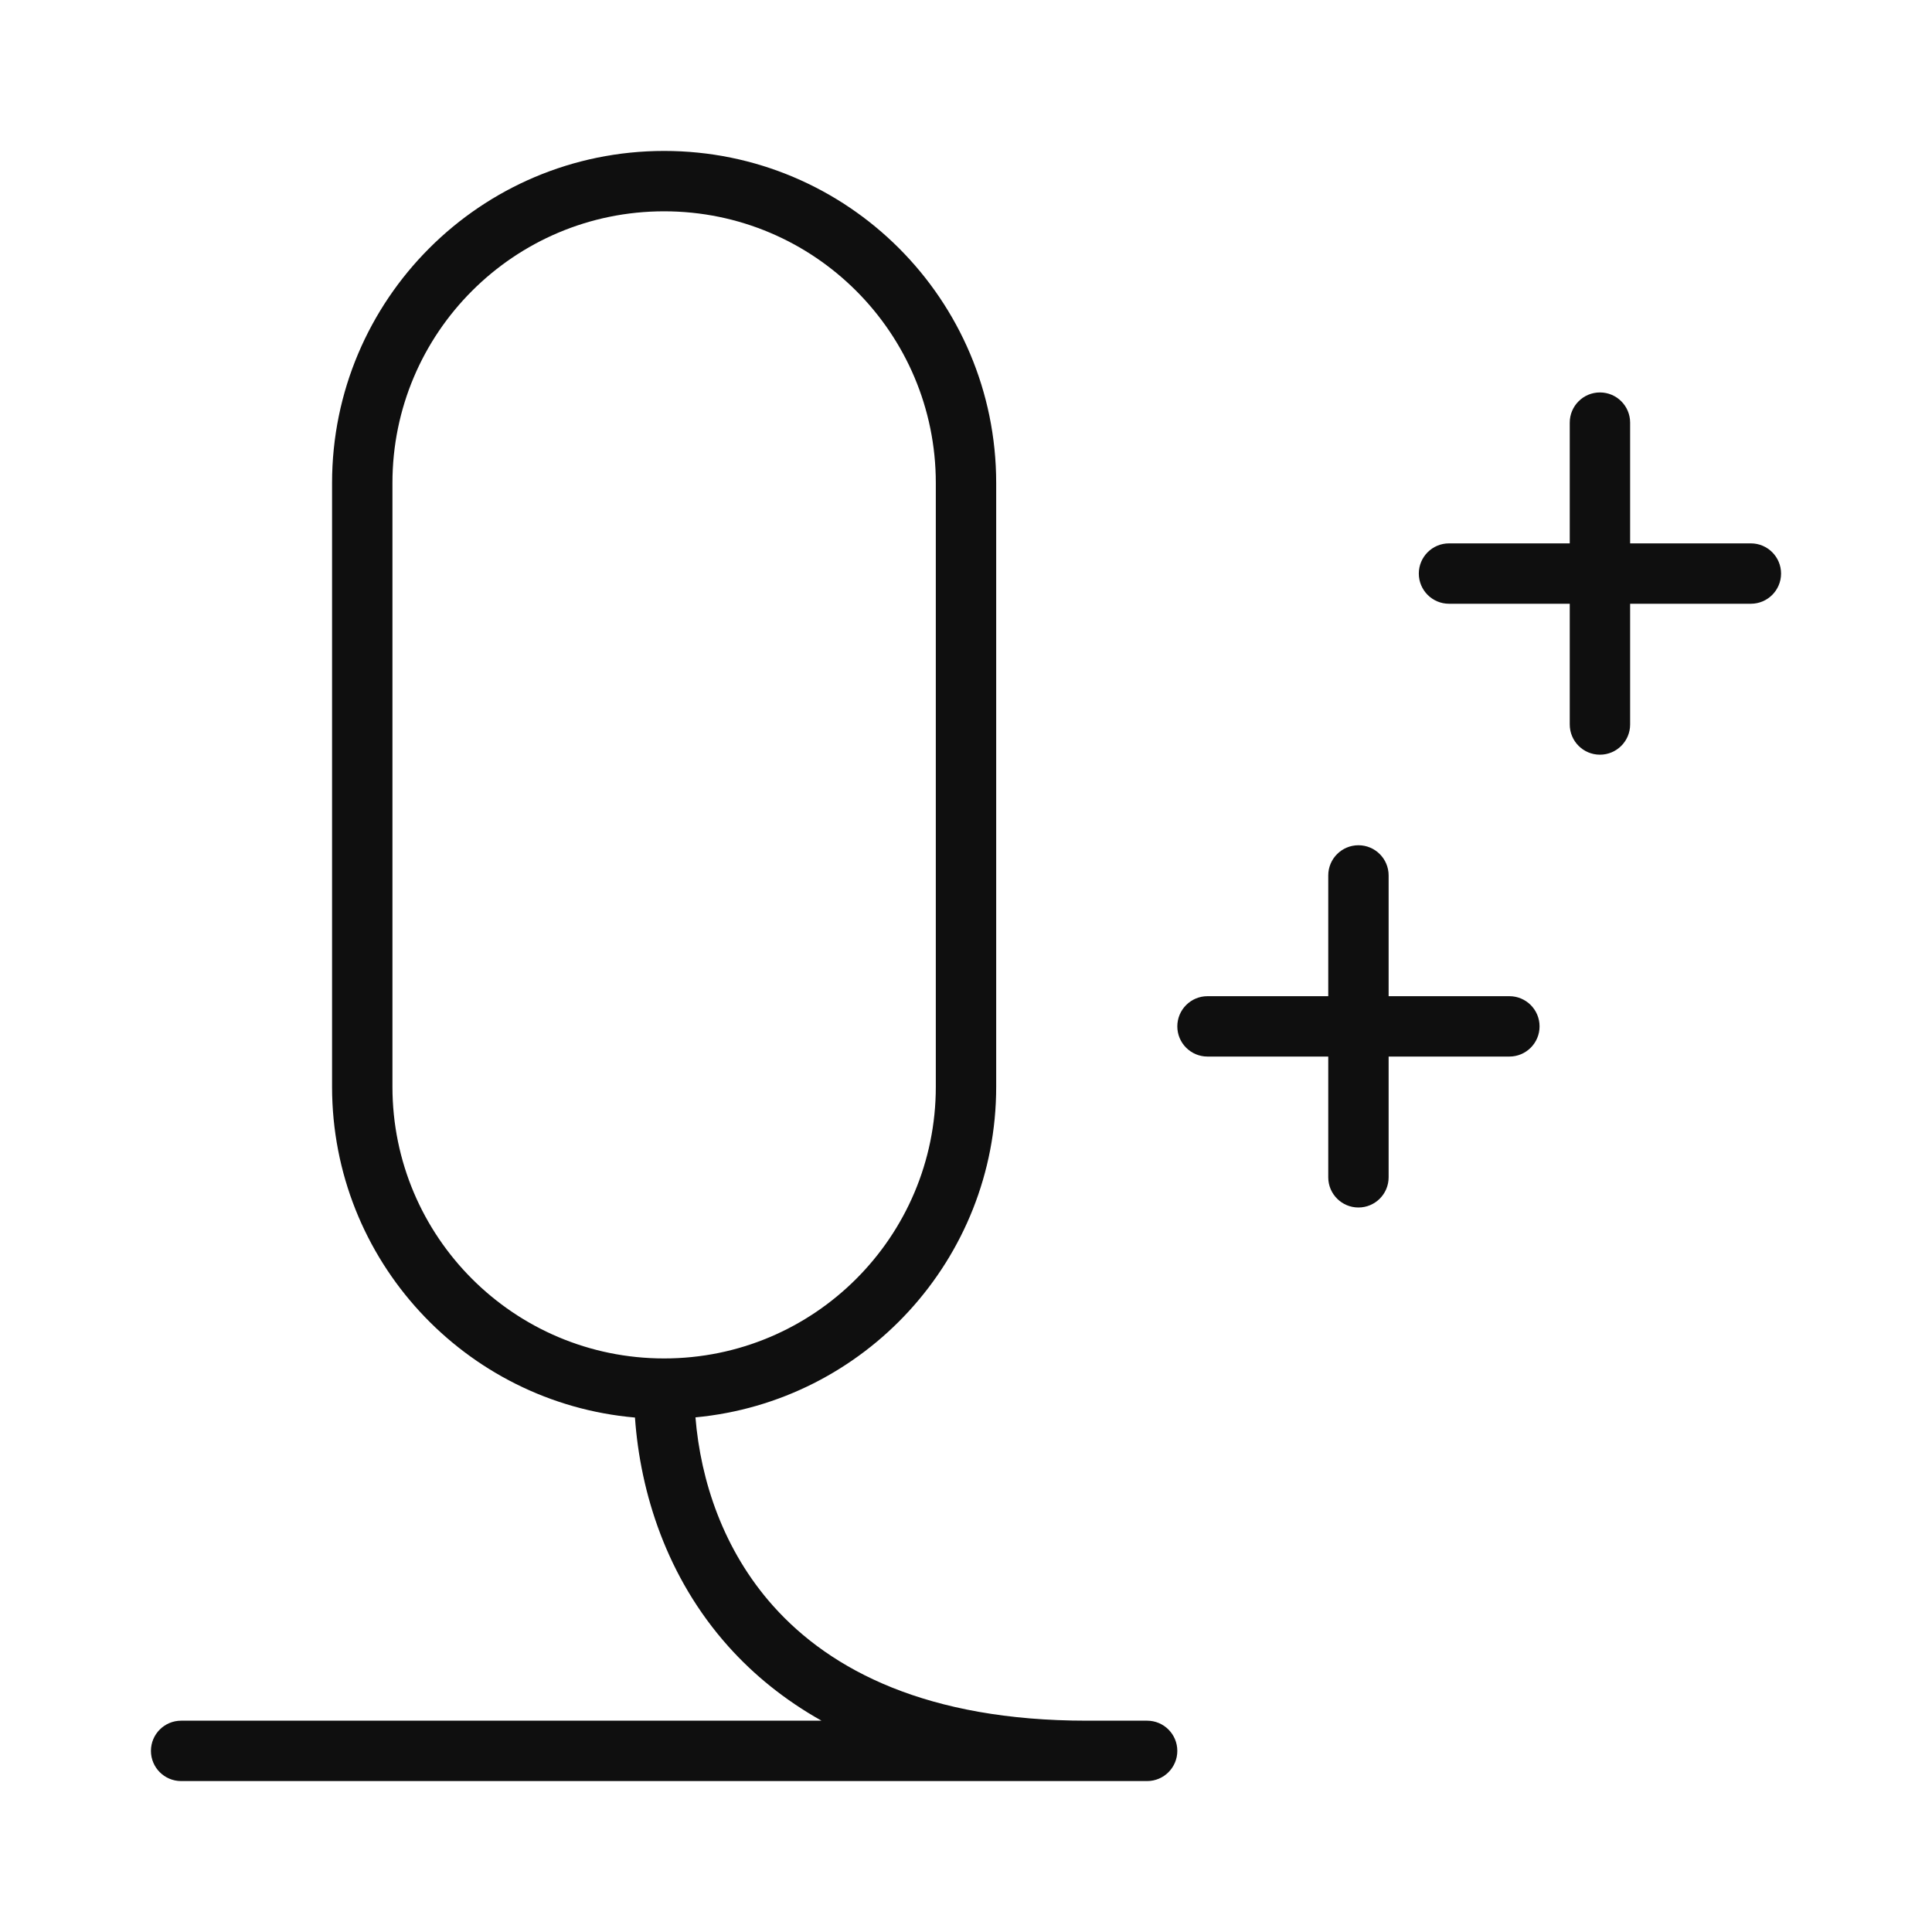 <svg width="32" height="32" viewBox="0 0 32 32" fill="none" xmlns="http://www.w3.org/2000/svg">
<path d="M5.5 8C5.5 4.962 7.962 2.5 11 2.5C14.038 2.5 16.5 4.962 16.5 8V18C16.5 20.862 14.313 23.214 11.519 23.476C11.604 24.521 11.978 25.674 12.81 26.604C13.76 27.666 15.363 28.5 18 28.5H19C19.276 28.5 19.5 28.724 19.5 29C19.5 29.276 19.276 29.5 19 29.5H3C2.724 29.5 2.5 29.276 2.5 29C2.5 28.724 2.724 28.5 3 28.5H13.607C12.994 28.156 12.484 27.739 12.065 27.271C11.037 26.122 10.604 24.715 10.517 23.479C7.706 23.234 5.5 20.875 5.5 18V8ZM11 22.5C13.485 22.5 15.5 20.485 15.5 18V8C15.5 5.515 13.485 3.5 11 3.5C8.515 3.5 6.5 5.515 6.5 8V18C6.5 20.485 8.515 22.5 11 22.5Z" fill="#0F0F0F"/>
<path d="M22.5 14C22.776 14 23 14.224 23 14.5V16.5H25C25.276 16.5 25.5 16.724 25.5 17C25.5 17.276 25.276 17.5 25 17.5H23V19.5C23 19.776 22.776 20 22.5 20C22.224 20 22 19.776 22 19.5V17.5H20C19.724 17.5 19.5 17.276 19.5 17C19.5 16.724 19.724 16.5 20 16.5H22V14.5C22 14.224 22.224 14 22.5 14Z" fill="#0F0F0F"/>
<path d="M27 7C27 6.724 26.776 6.5 26.5 6.5C26.224 6.5 26 6.724 26 7V9H24C23.724 9 23.5 9.224 23.5 9.5C23.5 9.776 23.724 10 24 10H26V12C26 12.276 26.224 12.5 26.5 12.5C26.776 12.5 27 12.276 27 12V10H29C29.276 10 29.5 9.776 29.5 9.5C29.5 9.224 29.276 9 29 9H27V7Z" fill="#0F0F0F"/>
</svg>
